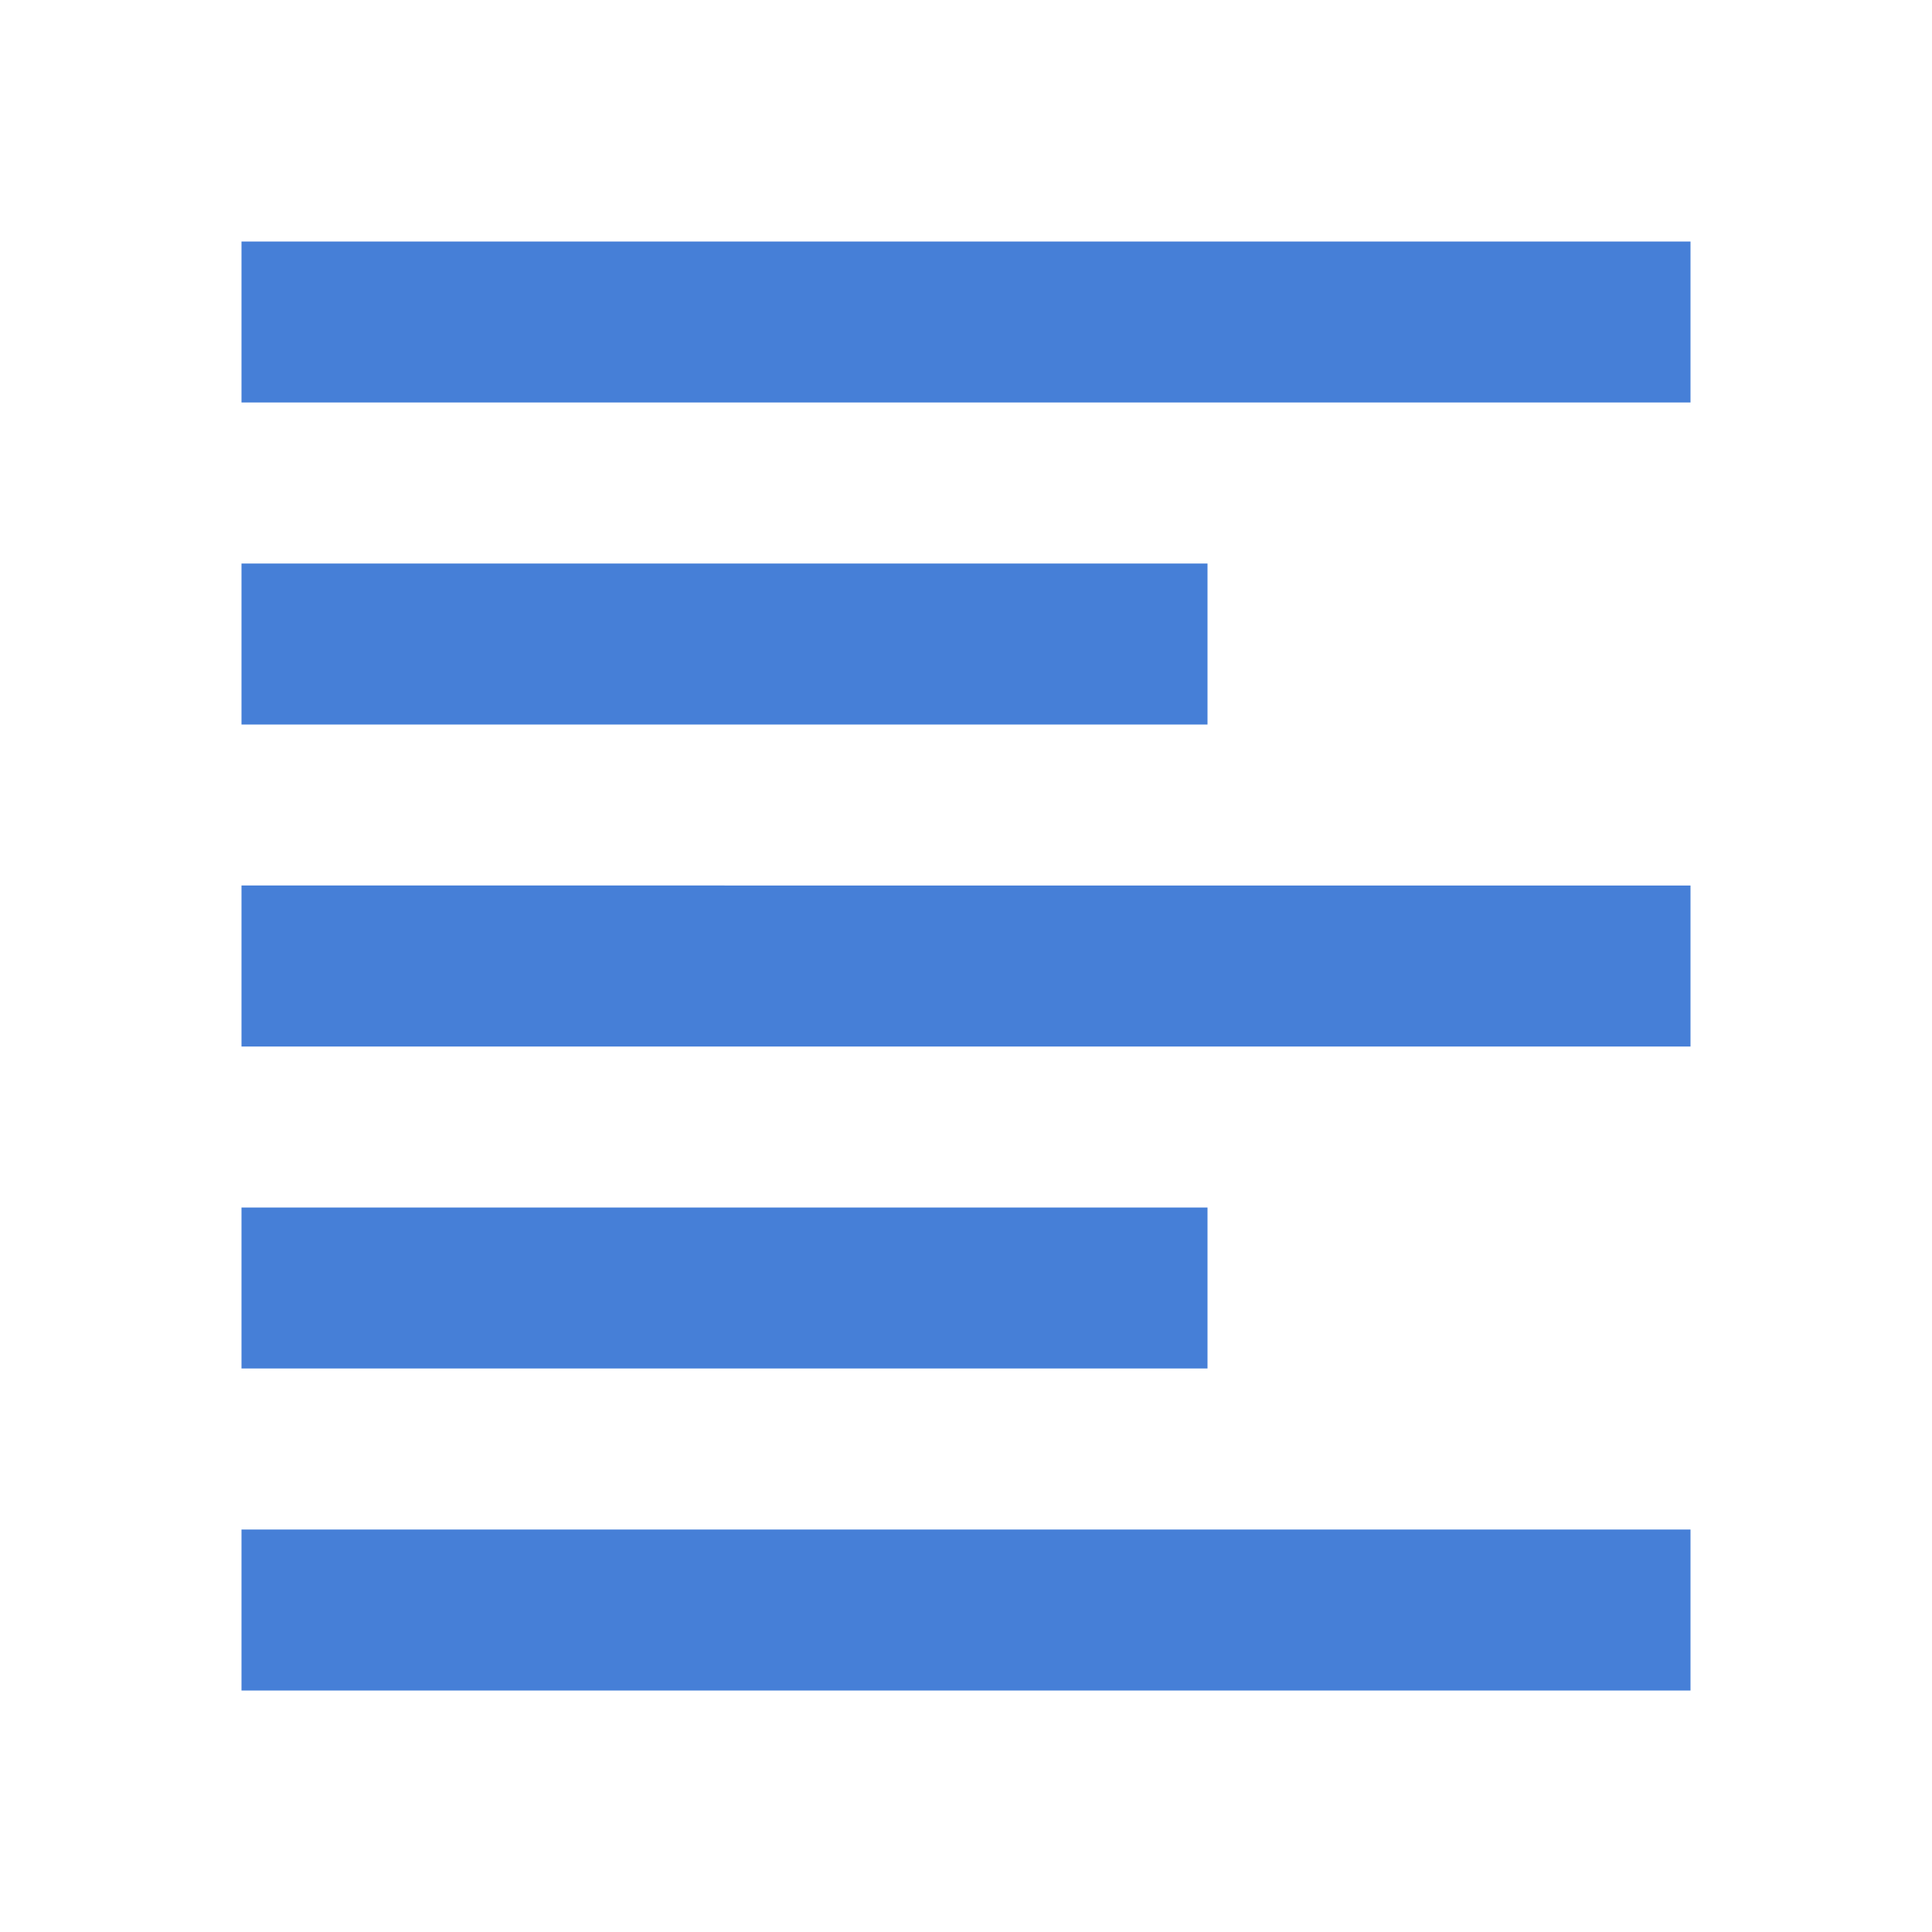 <svg xmlns="http://www.w3.org/2000/svg" width="48" height="48" viewBox="0 0 48 48"><g fill="#467fd7"><path d="M30 30H6v4h24v-4zm0-16H6v4h24v-4zM6 26h36v-4H6v4zm0 16h36v-4H6v4zM6 6v4h36V6H6z"/></g></svg>